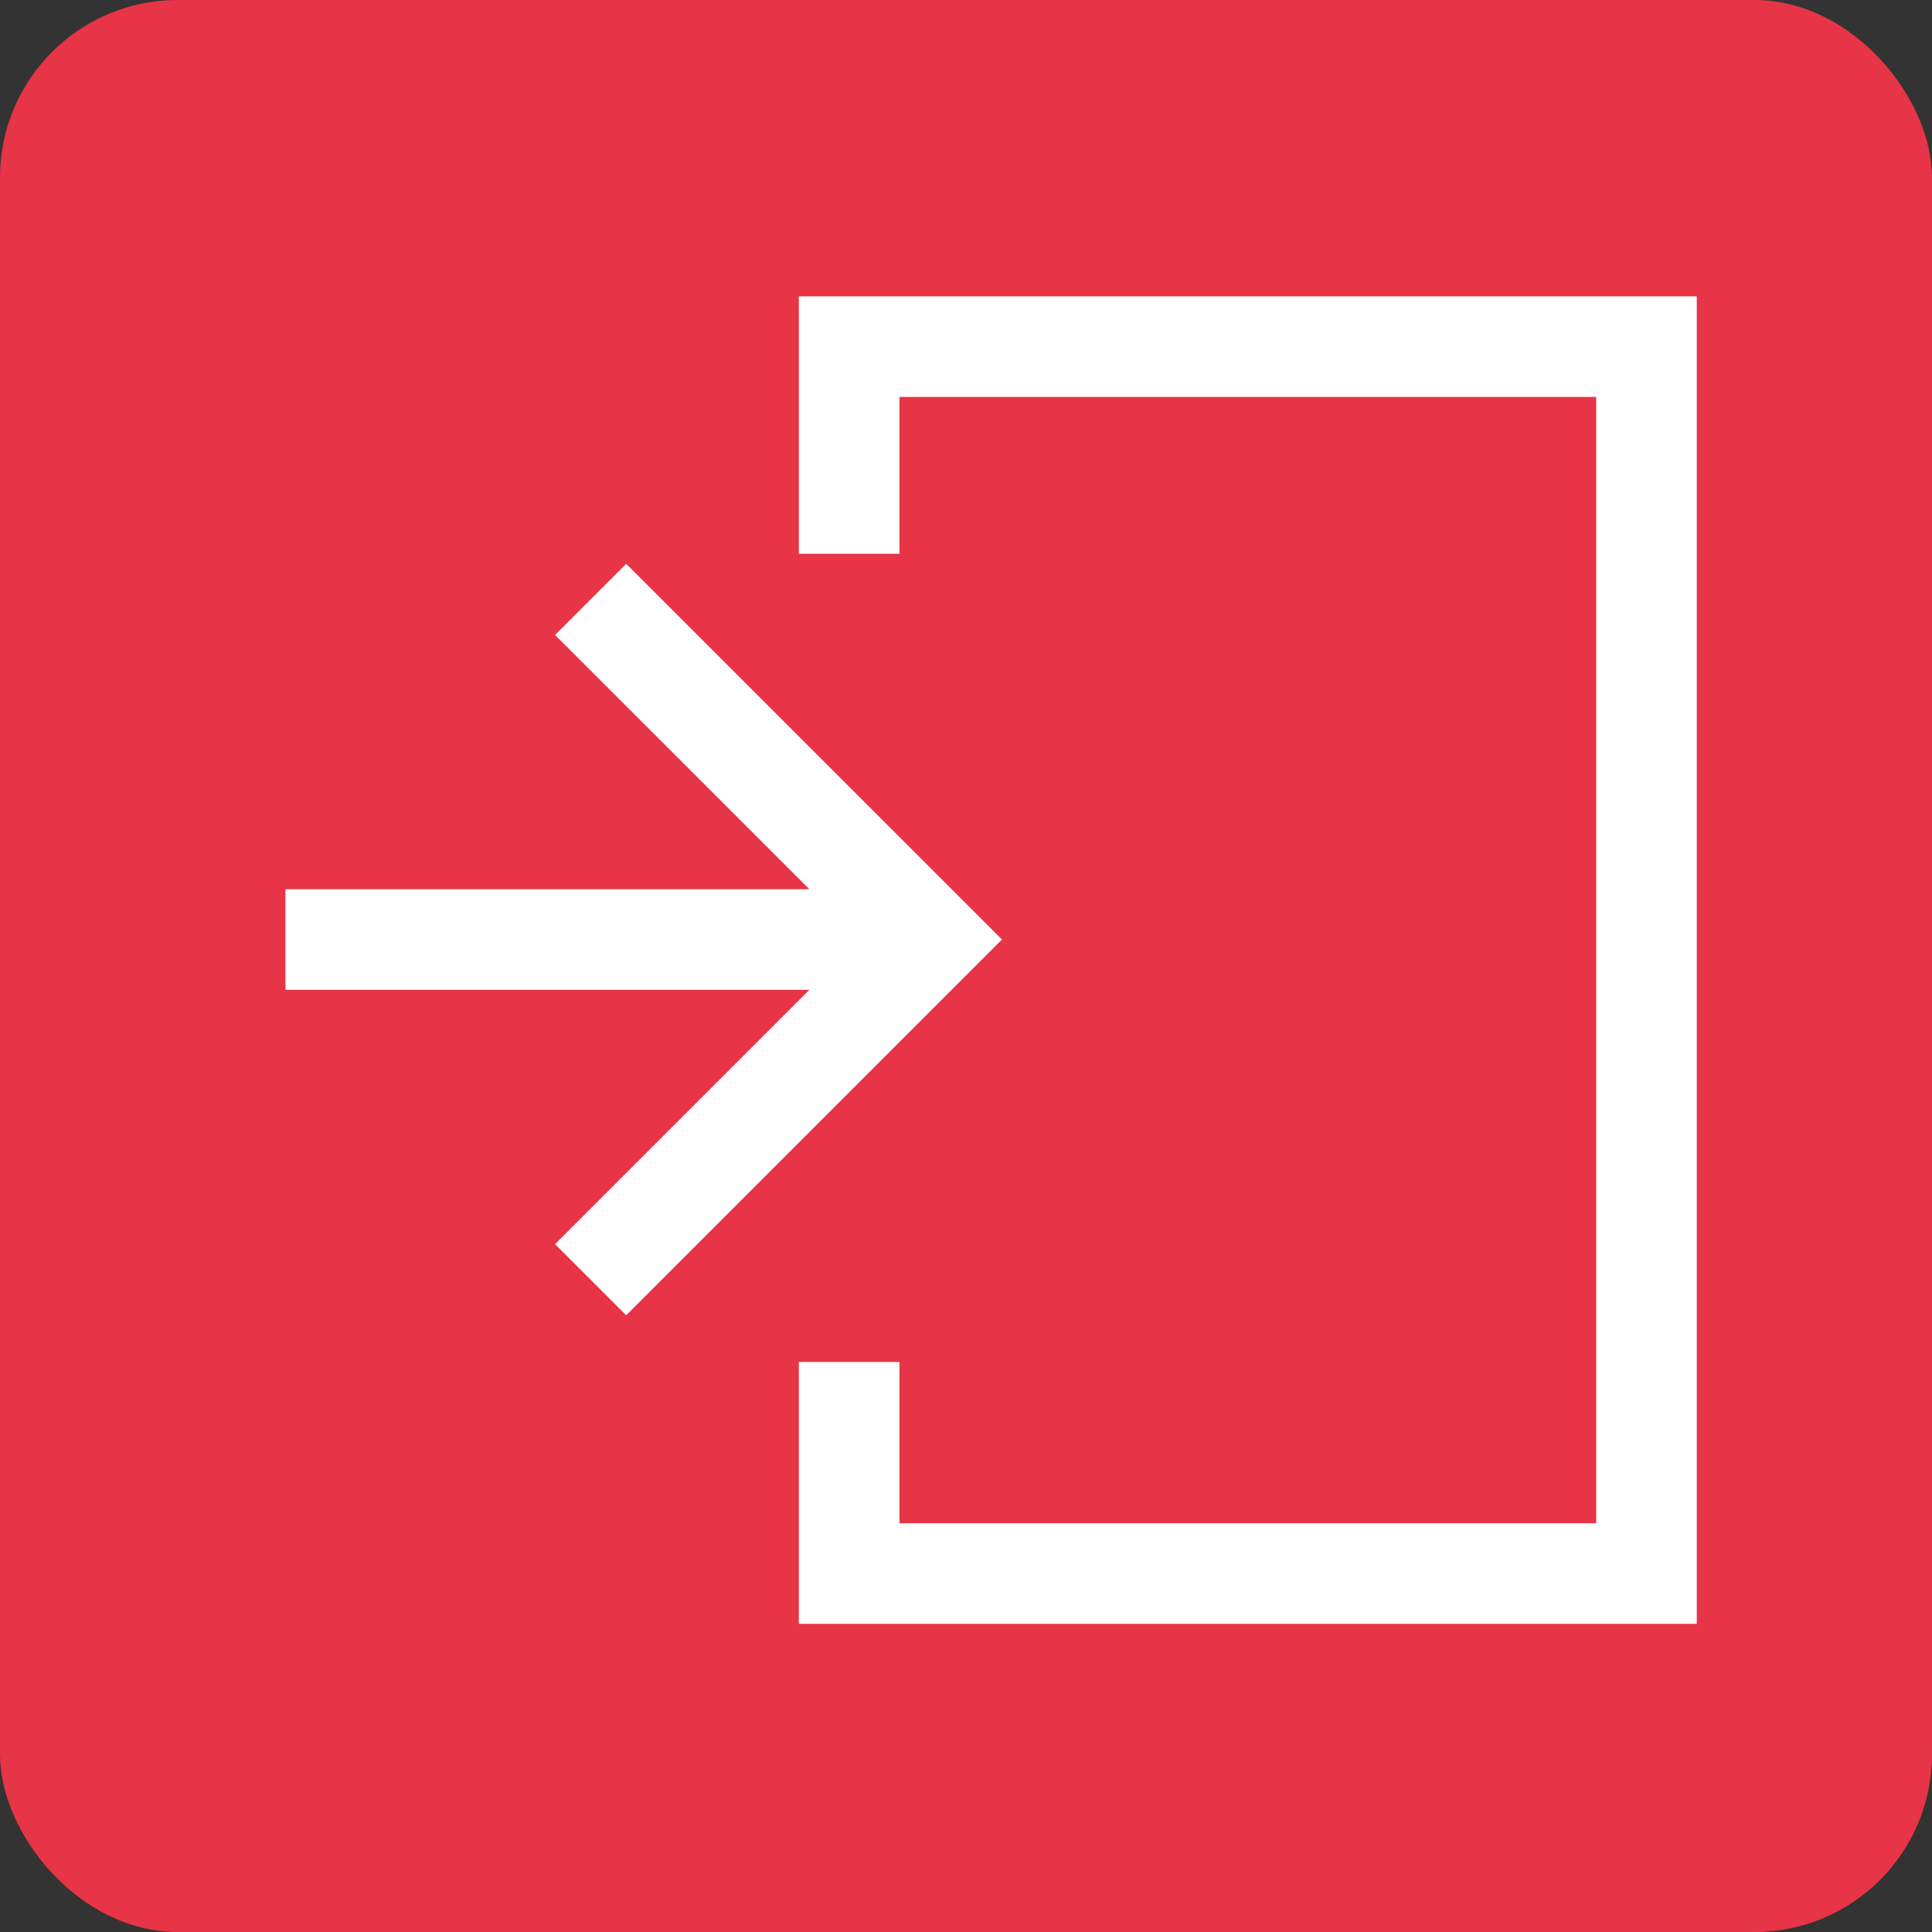 <svg xmlns="http://www.w3.org/2000/svg" viewBox="0 0 326.49 326.49"><rect x="0" y="0" width="326.49" height="326.49" fill="#333333" stroke="none"/><defs><style>.cls-1{fill:#e73446;}.cls-2{fill:#fff;}</style></defs><g id="ANMELDEN"><g id="_BG-3" data-name="_BG"><rect class="cls-1" width="326.49" height="326.49" rx="30"/></g><g id="ICON-3" data-name="ICON"><rect class="cls-2" x="48.24" y="150.27" width="107.23" height="17"/><polygon class="cls-2" points="105.82 222.27 93.8 210.25 145.28 158.77 93.8 107.3 105.82 95.28 169.32 158.77 105.82 222.27"/><polygon class="cls-2" points="286.74 274.41 135 274.41 135 230.16 152 230.16 152 257.41 269.74 257.41 269.74 67.08 152 67.08 152 93.58 135 93.58 135 50.08 286.74 50.08 286.74 274.41"/></g></g></svg>